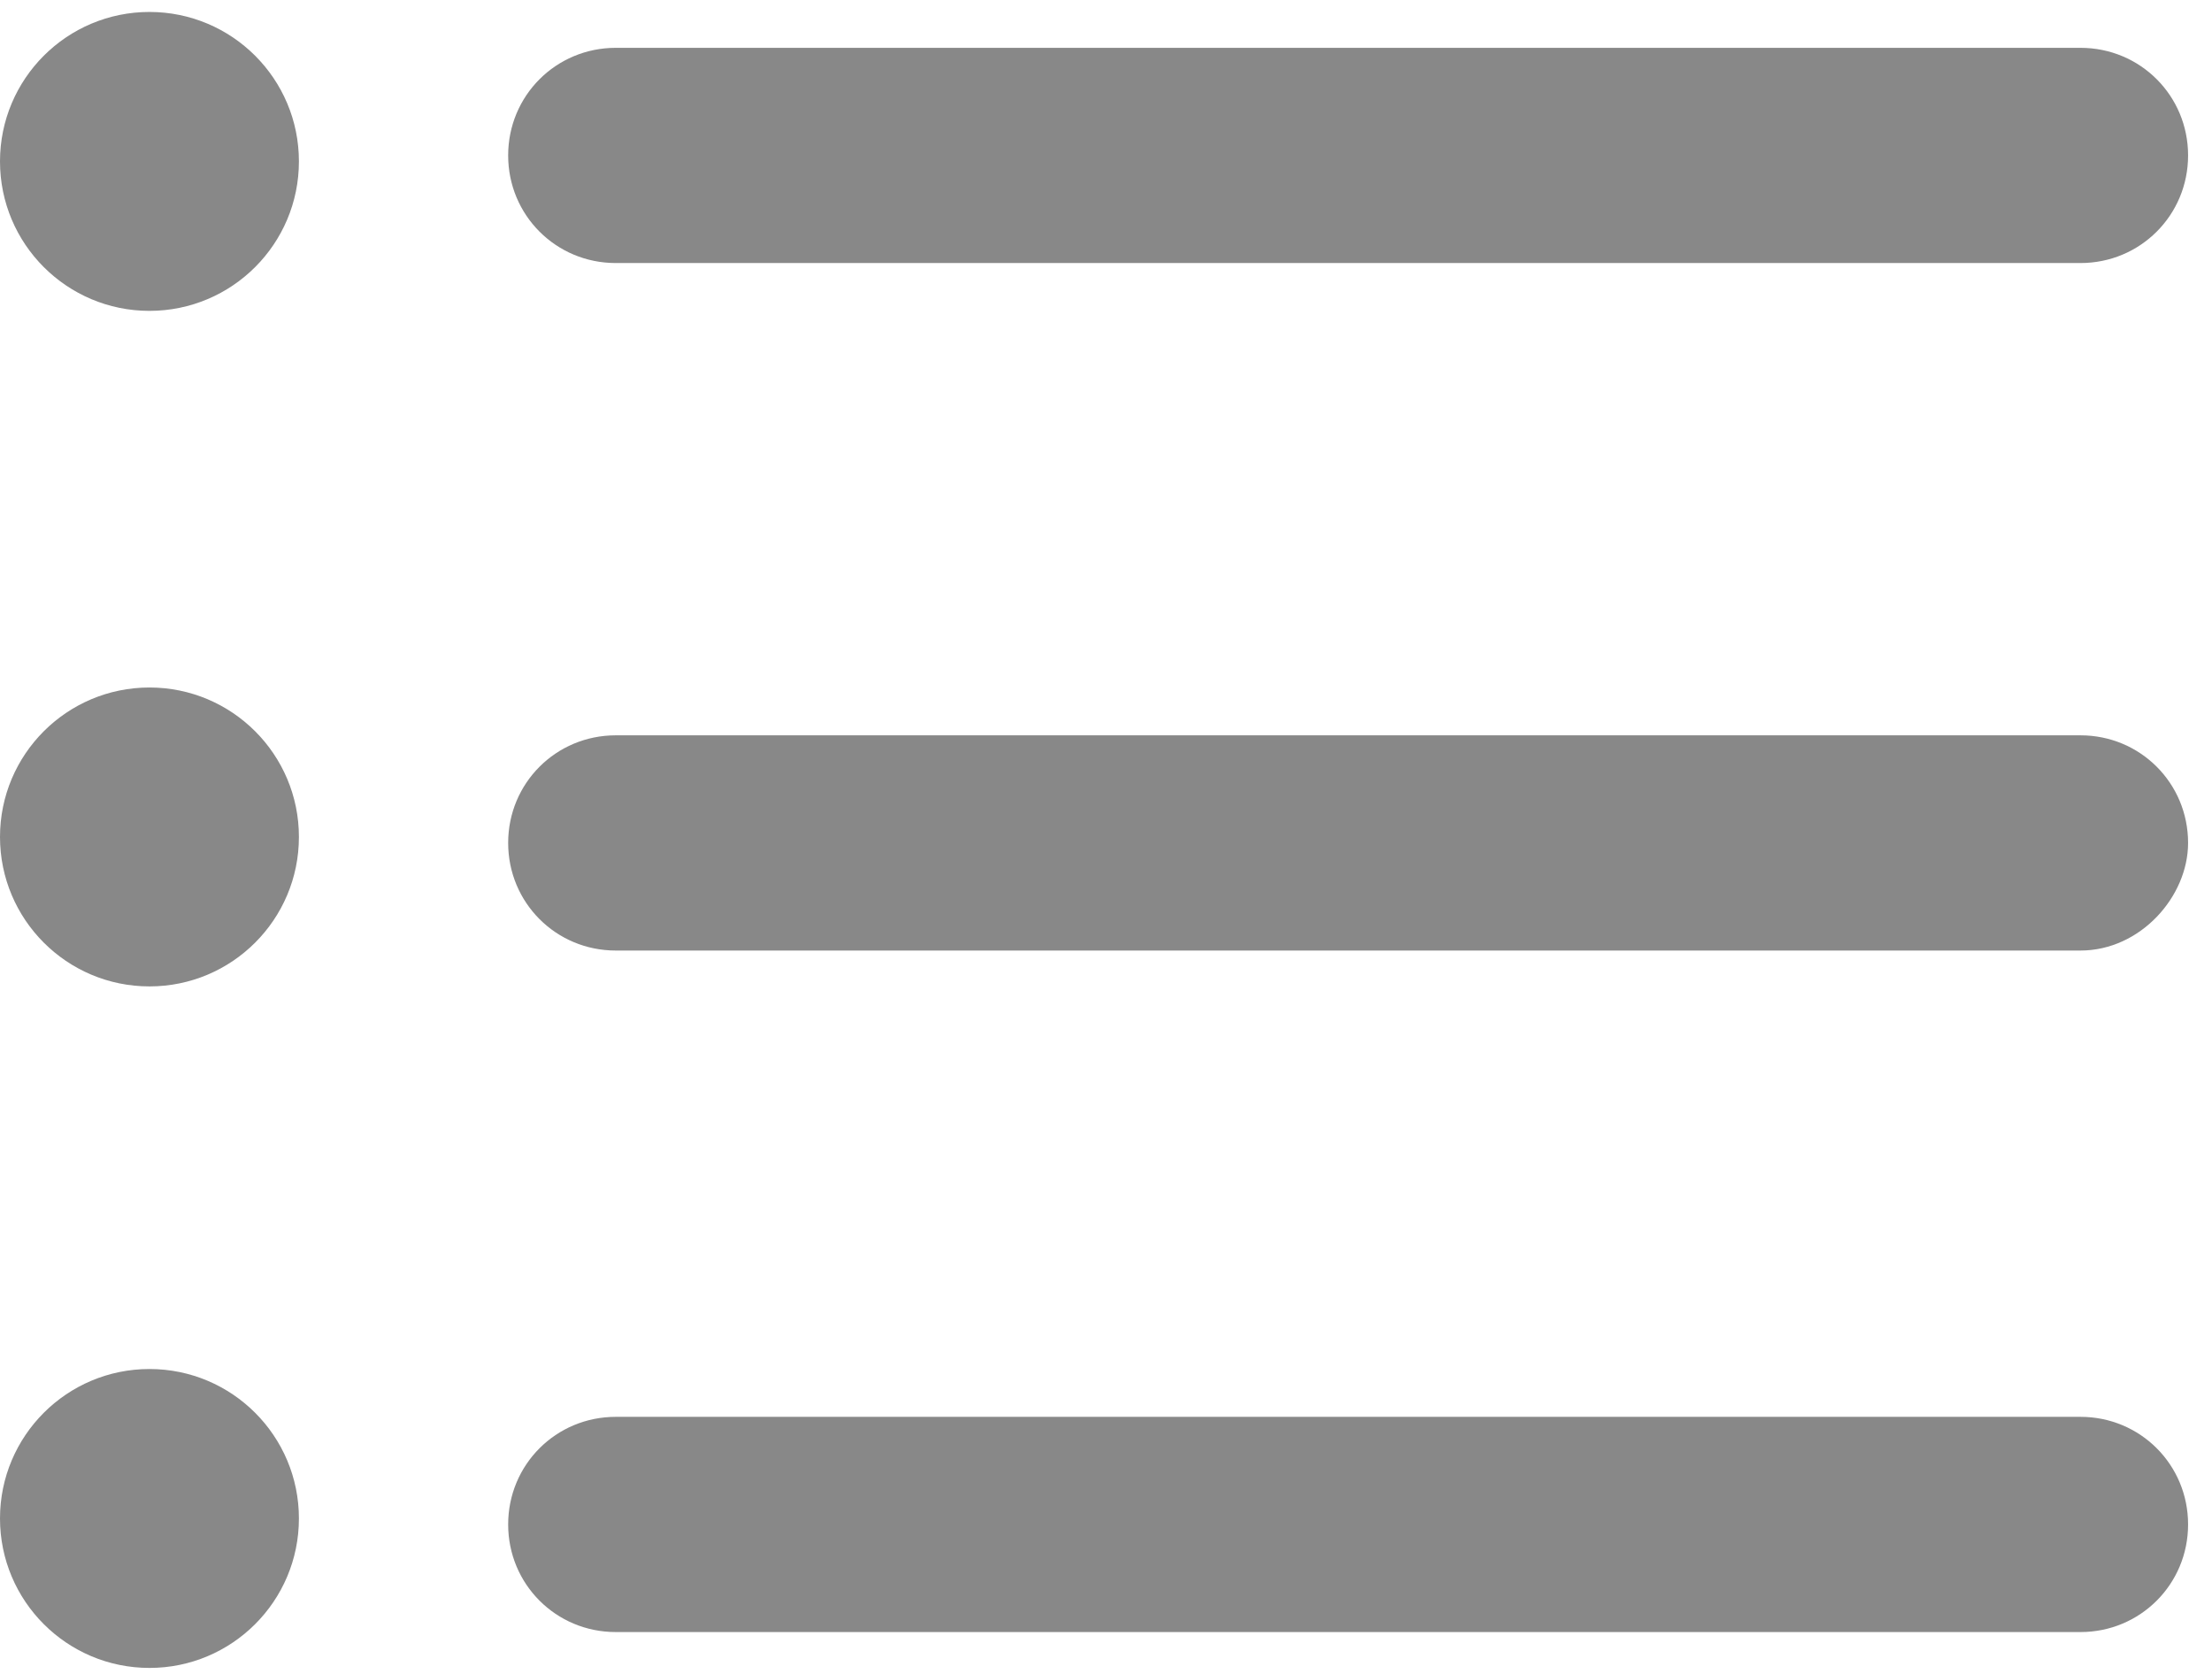 <?xml version="1.0" encoding="utf-8"?>
<!-- Generator: Adobe Illustrator 23.0.2, SVG Export Plug-In . SVG Version: 6.00 Build 0)  -->
<svg version="1.1" id="Calque_1" xmlns="http://www.w3.org/2000/svg" xmlns:xlink="http://www.w3.org/1999/xlink" x="0px" y="0px"
	 viewBox="0 0 37 28" style="enable-background:new 0 0 37 28;" xml:space="preserve">
<style type="text/css">
	.st0{fill:#888888;}
</style>
<g>
	<g transform="translate(-1435, -46)">
		<g>
			<g id="SEARCH-BAR-PROJET">
				<g id="FILTRES" transform="translate(1190, 25)">
					<g id="DROP-DOWN-CATEGORIE" transform="translate(220, 0)">
						<g id="list" transform="translate(25, 21)">
							<path id="Path" class="st0" d="M34.8,27.3H10.3c-1,0-1.8-0.8-1.8-1.8c0-1,0.8-1.8,1.8-1.8h24.5c1,0,1.8,0.8,1.8,1.8
								C36.6,26.5,35.8,27.3,34.8,27.3z"/>
							<path class="st0" d="M34.8,15.9H10.3c-1,0-1.8-0.8-1.8-1.8s0.8-1.8,1.8-1.8h24.5c1,0,1.8,0.8,1.8,1.8
								C36.6,15,35.8,15.9,34.8,15.9z"/>
							<path class="st0" d="M34.8,4.4H10.3c-1,0-1.8-0.8-1.8-1.8s0.8-1.8,1.8-1.8h24.5c1,0,1.8,0.8,1.8,1.8S35.8,4.4,34.8,4.4z"/>
							<circle id="Oval" class="st0" cx="2.5" cy="2.7" r="2.5"/>
							<circle class="st0" cx="2.5" cy="14" r="2.5"/>
							<circle class="st0" cx="2.5" cy="25.4" r="2.5"/>
						</g>
					</g>
				</g>
			</g>
		</g>
	</g>
</g>
</svg>
